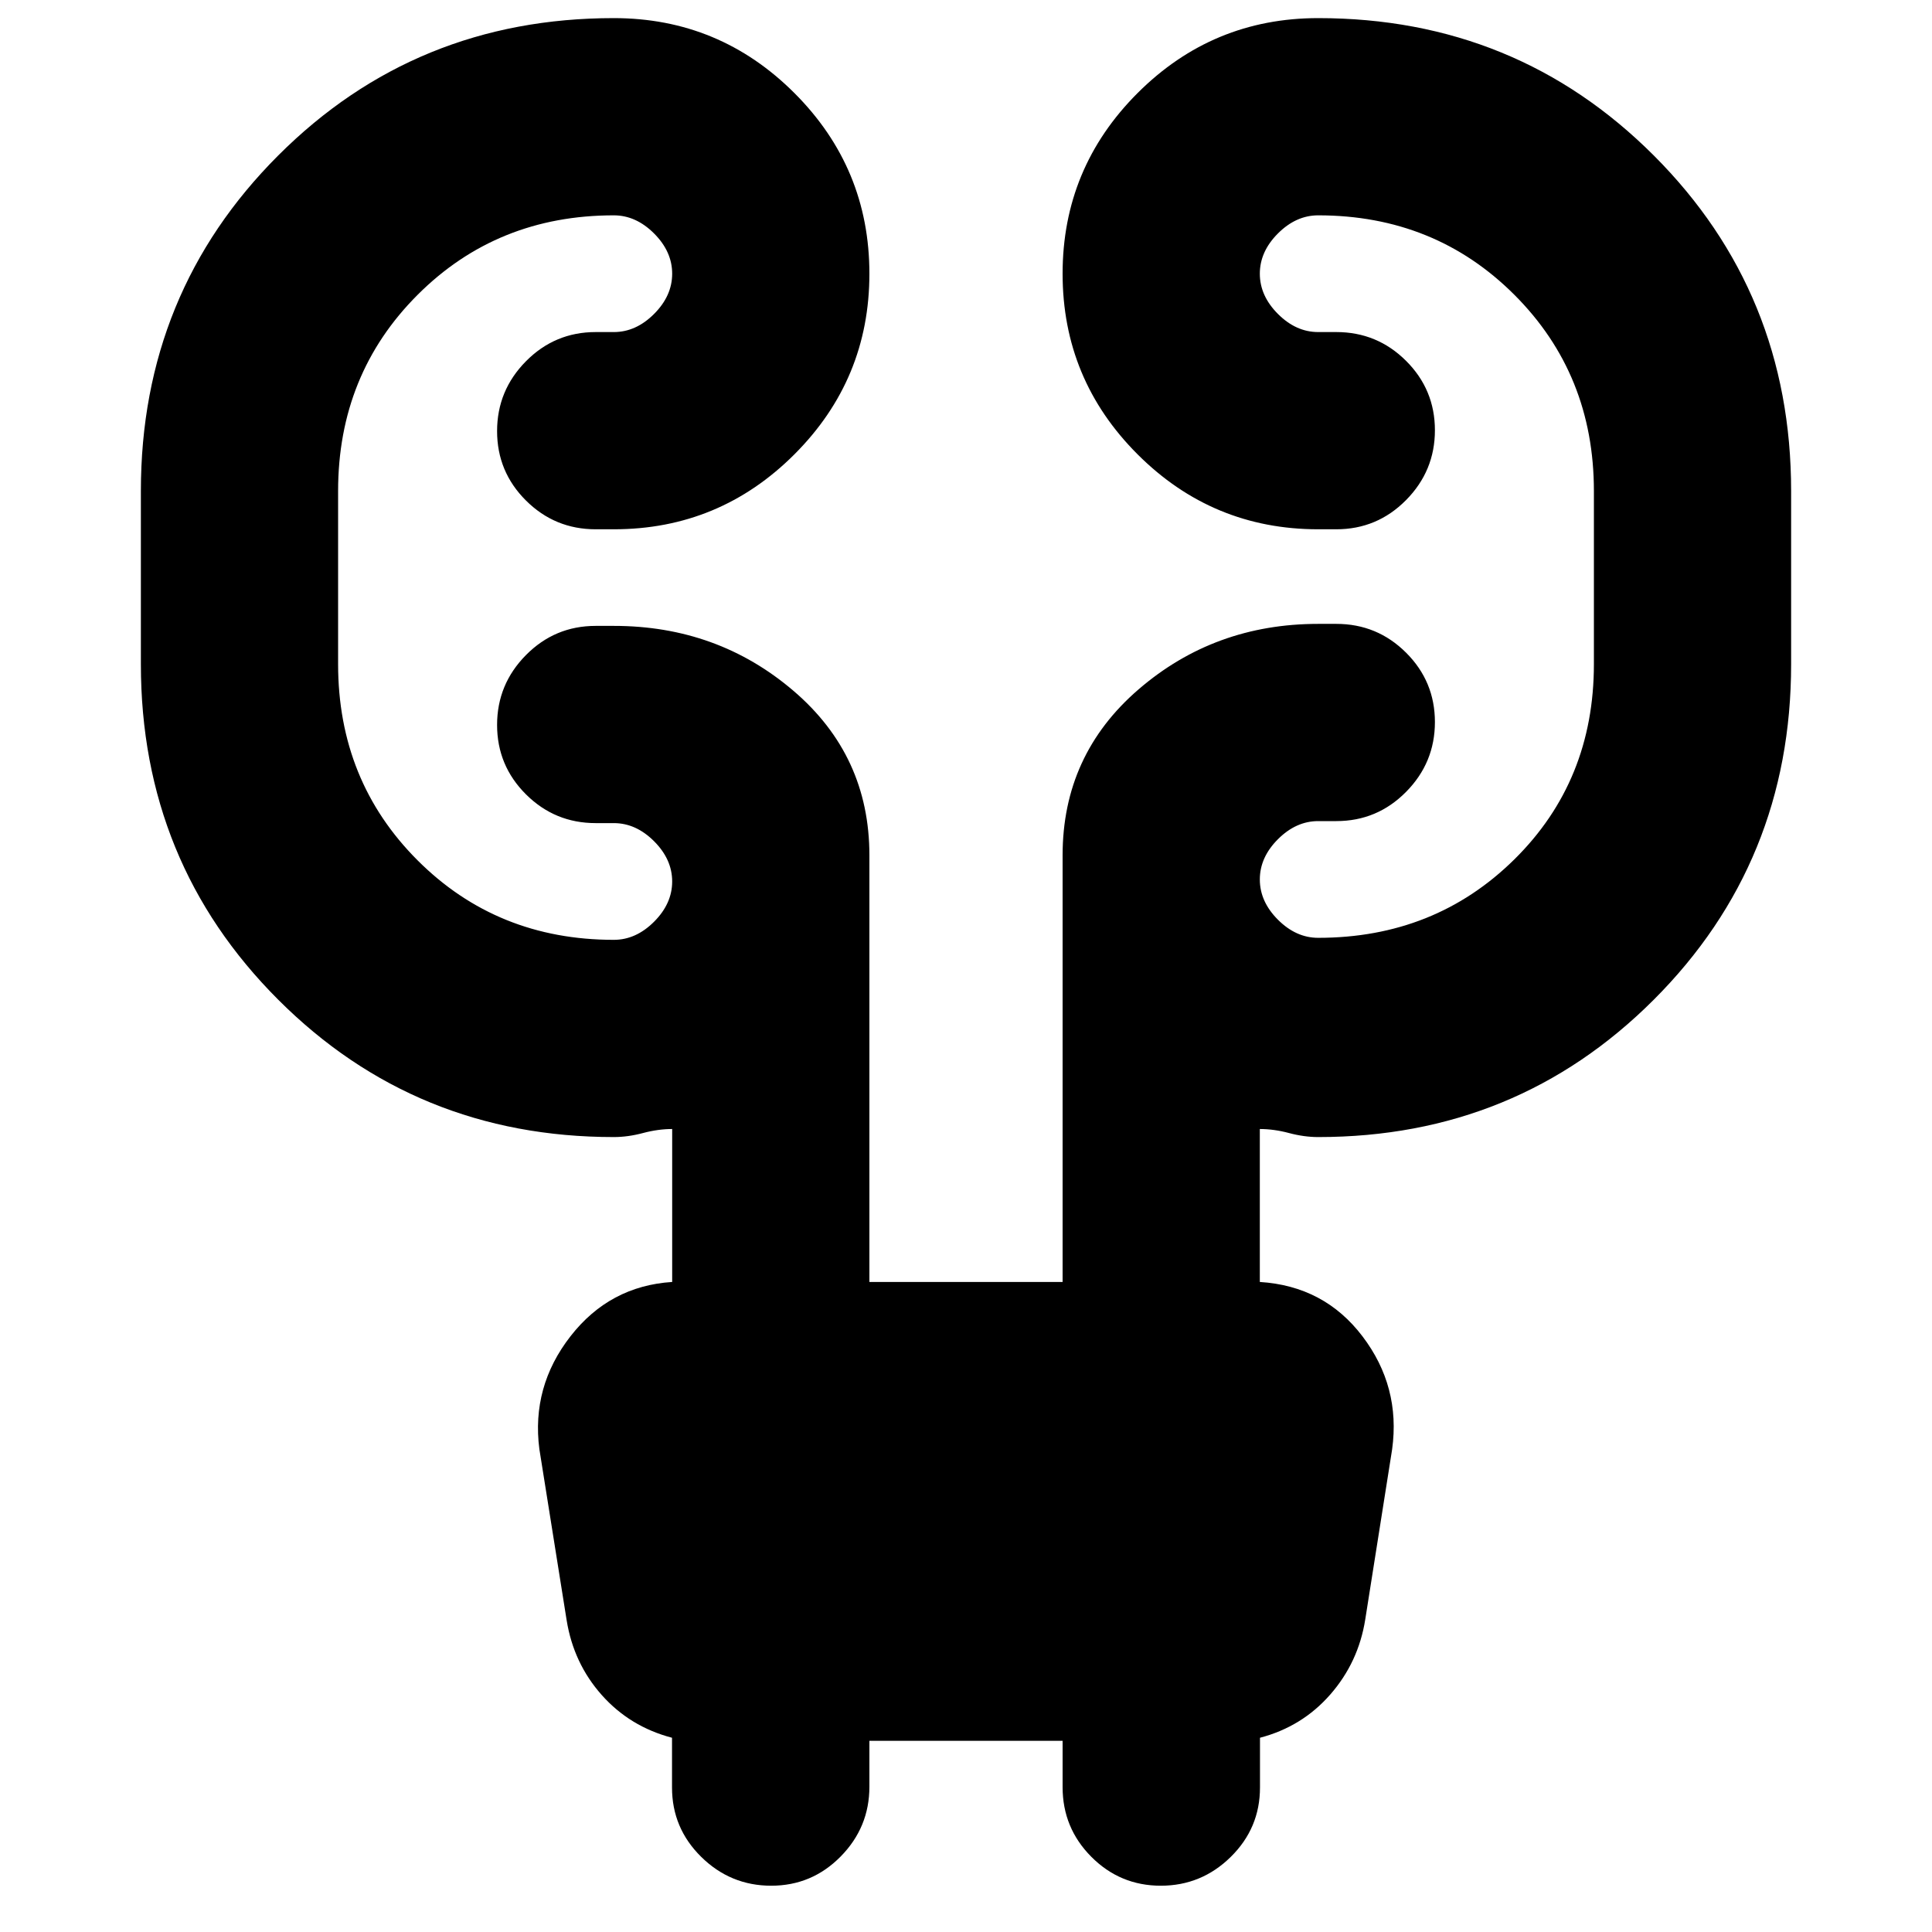 <svg xmlns="http://www.w3.org/2000/svg" height="20" viewBox="0 -960 960 960" width="20"><path d="M432-95v22.79Q432-52 417.71-37.5T383.21-23Q363-23 348.46-37.3q-14.54-14.29-14.54-34.51v-24.71Q313-102 299-117.76q-14-15.76-17.44-37.18L268-240q-4-31 15.46-56T334-323v-76q-7 0-14.5 2t-14.5 2q-98.5 0-166.75-68.25T70-630v-86q0-98.5 68.25-166.75T305-951q52.5 0 89.75 37.25T432-824q0 52.5-37.25 89.75T305-697h-9q-20.3 0-34.65-14.29Q247-725.58 247-745.79t14.35-34.71Q275.7-795 296-795h9q11 0 20-9t9-20q0-11-9-20t-20-9q-58 0-97.5 39.5T168-716v86q0 58 39.5 97.5T305-493q11 0 20-9t9-20q0-11-9-20t-20-9h-9q-20.3 0-34.65-14.29Q247-579.58 247-599.79t14.35-34.71Q275.7-649 296-649h9q51.5 0 89.25 32.25T432-535v212h96v-212q0-49.92 37.75-82.46Q603.5-650 655-650h9q20.3 0 34.65 14.29Q713-621.42 713-601.21t-14.35 34.71Q684.3-552 664-552h-9q-11 0-20 9t-9 20q0 11 9 20t20 9q58 0 97.5-39t39.5-97v-86q0-58-39.5-97.5T655-853q-11 0-20 9t-9 20q0 11 9 20t20 9h9q20.3 0 34.65 14.29Q713-766.42 713-746.21t-14.35 34.71Q684.3-697 664-697h-9q-52.5 0-89.75-37.25T528-824q0-52.5 37.25-89.75T655-951q98.5 0 166.75 68.25T890-716v86q0 98.5-68.25 166.75T655-395q-7 0-14.5-2t-14.5-2v76q32 2 51 27t14.75 56.12l-13.37 84.61Q675-134 661-118q-14 16-34.92 21.48v24.71q0 20.22-14.54 34.51Q597-23 576.79-23t-34.5-14.35Q528-51.7 528-72v-23h-96Z"/></svg>